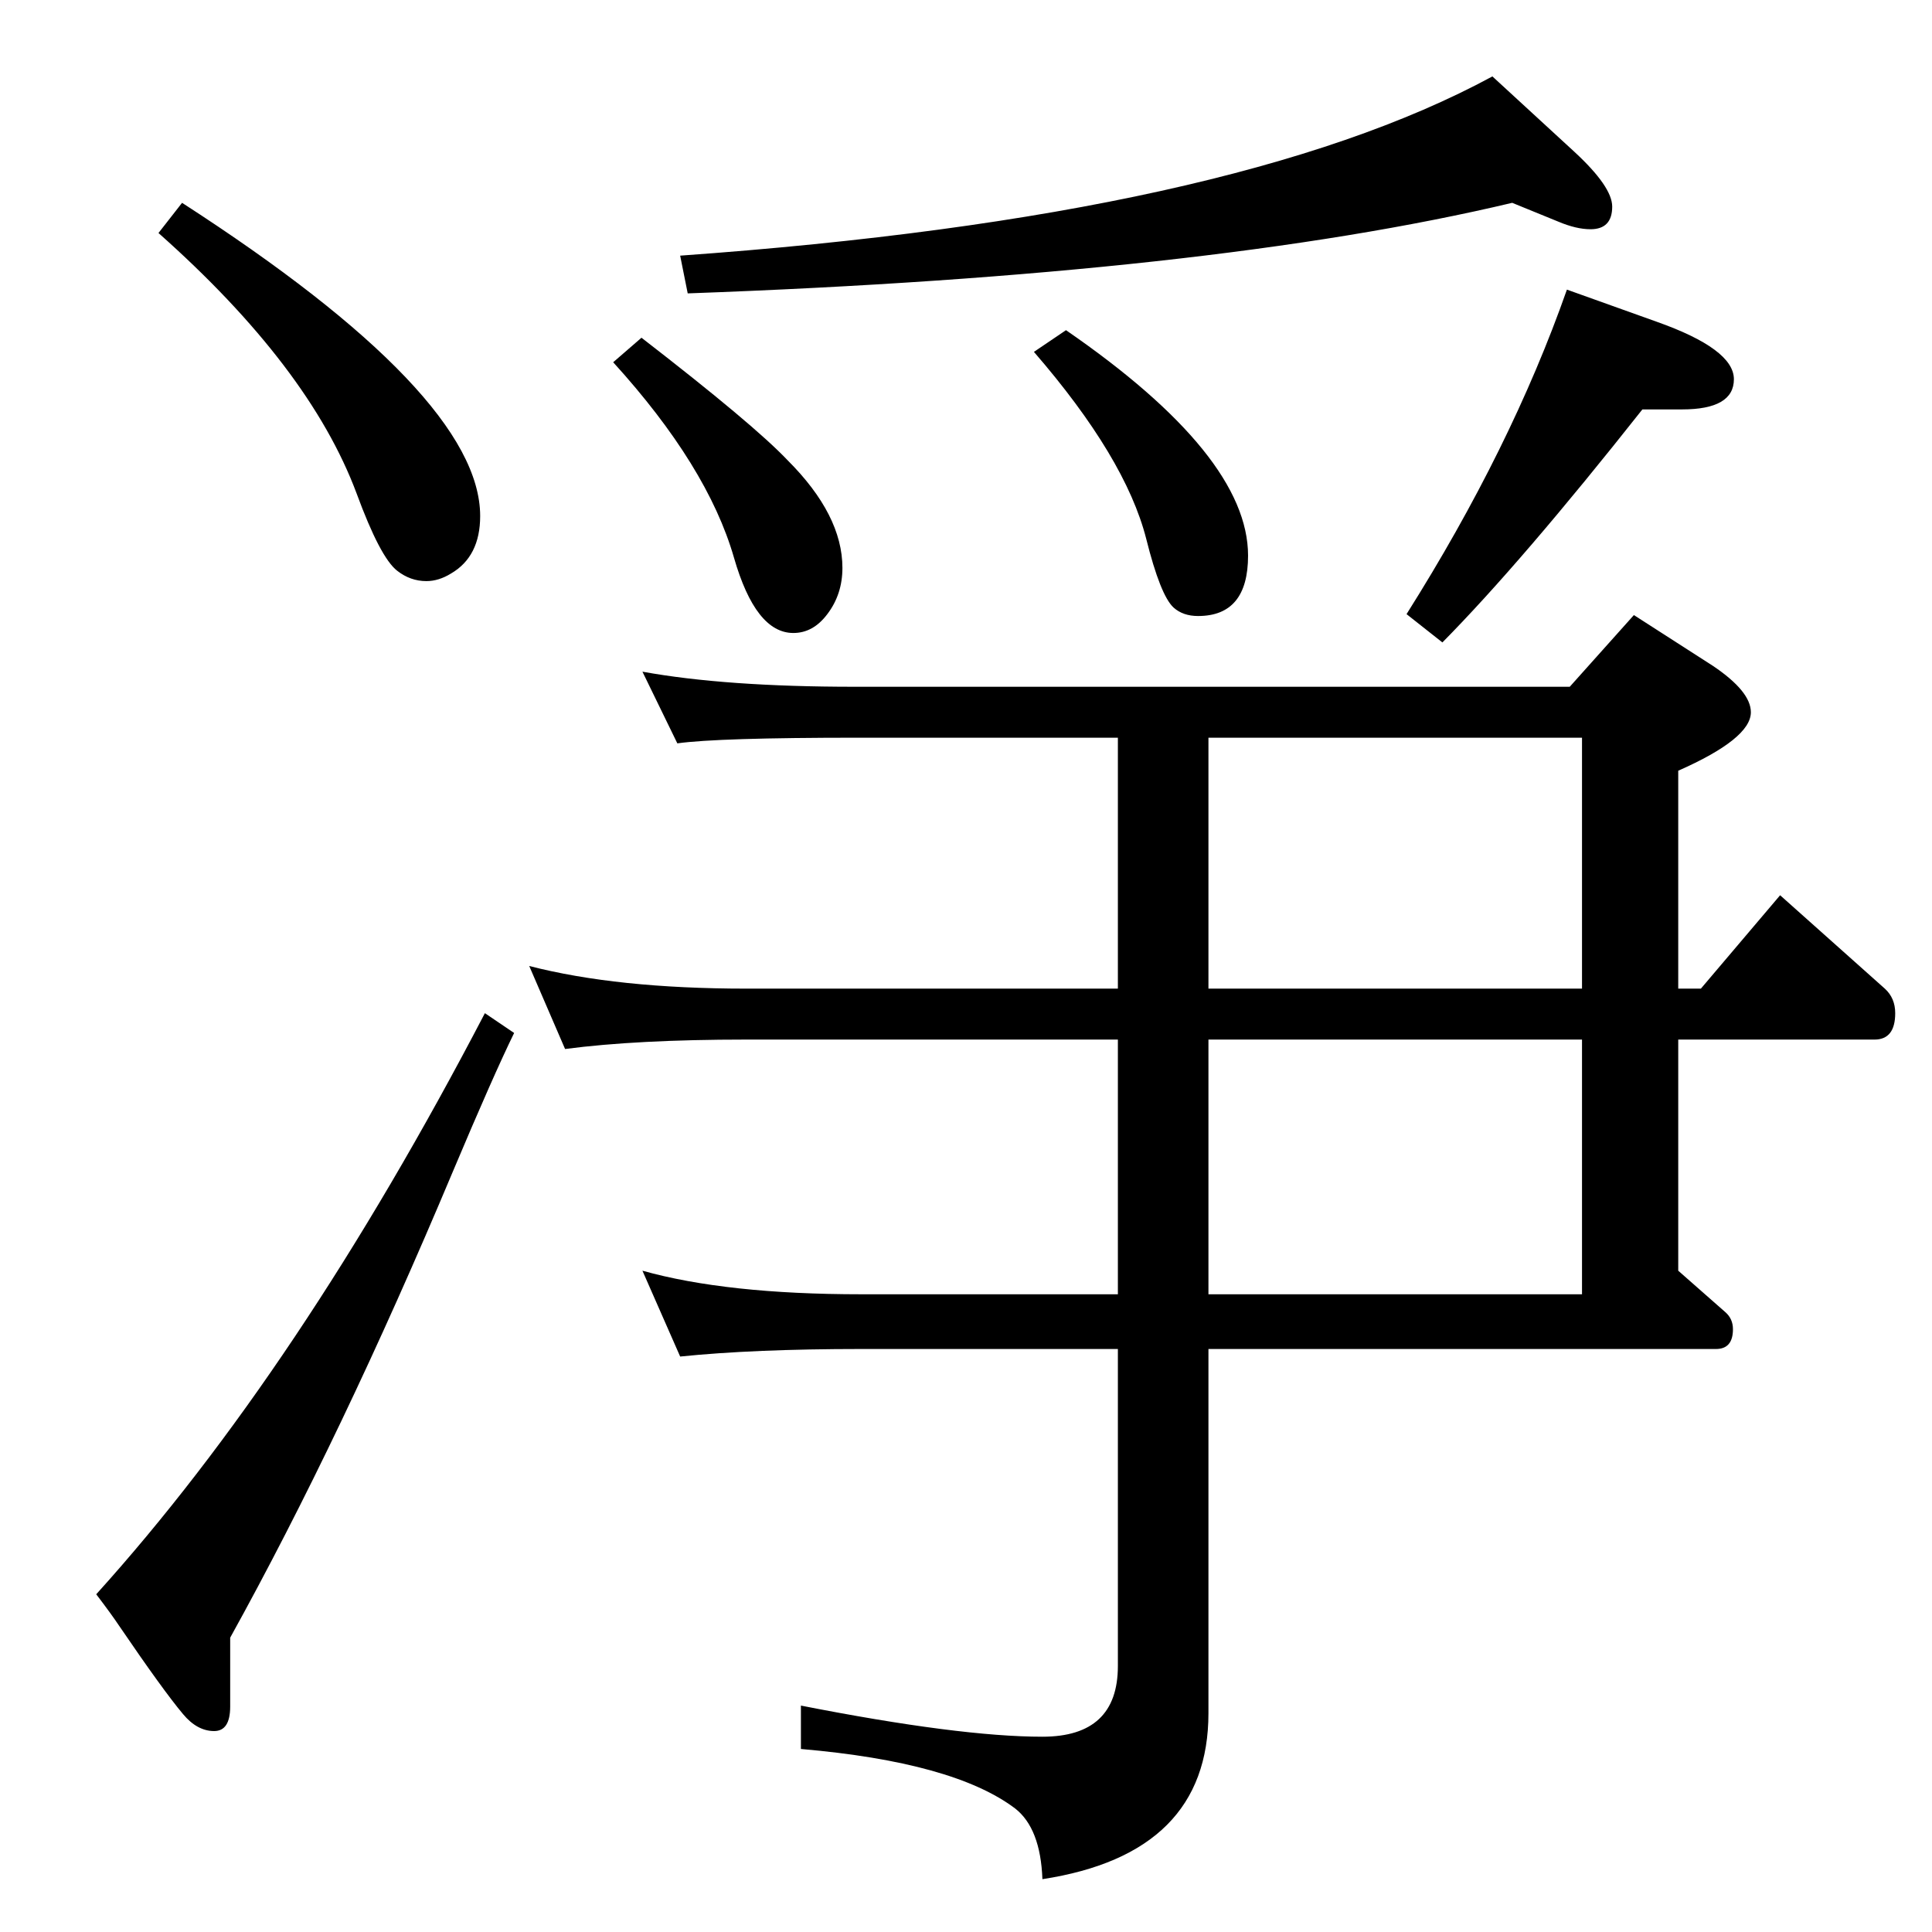 <?xml version="1.0" standalone="no"?>
<!DOCTYPE svg PUBLIC "-//W3C//DTD SVG 1.1//EN" "http://www.w3.org/Graphics/SVG/1.1/DTD/svg11.dtd" >
<svg xmlns="http://www.w3.org/2000/svg" xmlns:xlink="http://www.w3.org/1999/xlink" version="1.1" viewBox="0 -410 2048 2048">
  <g transform="matrix(1 0 0 -1 0 1638)">
   <path fill="currentColor"
d="M1603 1833q-320 -76 -874 -96l-8 40q588 42 861 190l87 -80q40 -37 40 -58q0 -24 -23 -24q-15 0 -34 8zM680 1690q119 -92 155 -130q58 -58 58 -114q0 -28 -16 -49q-15 -20 -36 -20q-40 0 -63 80q-28 97 -128 207zM1130 1698q193 -133 193 -239q0 -64 -53 -64
q-16 0 -26 9q-14 13 -29 73q-22 86 -119 198zM1661 1741l95 -34q82 -29 82 -61t-55 -32h-42q-128 -162 -212 -247l-38 30q111 176 170 344zM681 1336q88 -16 225 -16h758l68 76l84 -54q40 -27 40 -49q0 -28 -77 -62v-231h24l84 99l111 -99q11 -10 11 -26q0 -28 -22 -28h-208
v-245l50 -44q8 -7 8 -18q0 -21 -18 -21h-538v-386q0 -149 -176 -176q-2 54 -29 75q-65 49 -227 63v46q168 -33 256 -33q80 0 80 75v336h-272q-114 0 -192 -8l-40 91q89 -25 232 -25h272v270h-394q-116 0 -192 -10l-38 88q93 -24 230 -24h394v266h-275q-149 0 -192 -6z
M1281 1266v-266h396v266h-396zM1281 946v-270h396v270h-396zM193 1833q316 -204 316 -332q0 -43 -31 -61q-13 -8 -26 -8q-17 0 -31 11q-18 14 -43 82q-50 134 -210 276zM514 974l31 -21q-22 -45 -65 -147q-118 -281 -236 -494v-28v-45q0 -26 -17 -26q-18 0 -33 18
q-21 25 -68 94q-8 12 -24 33q215 238 412 616z" />
  </g>

</svg>
